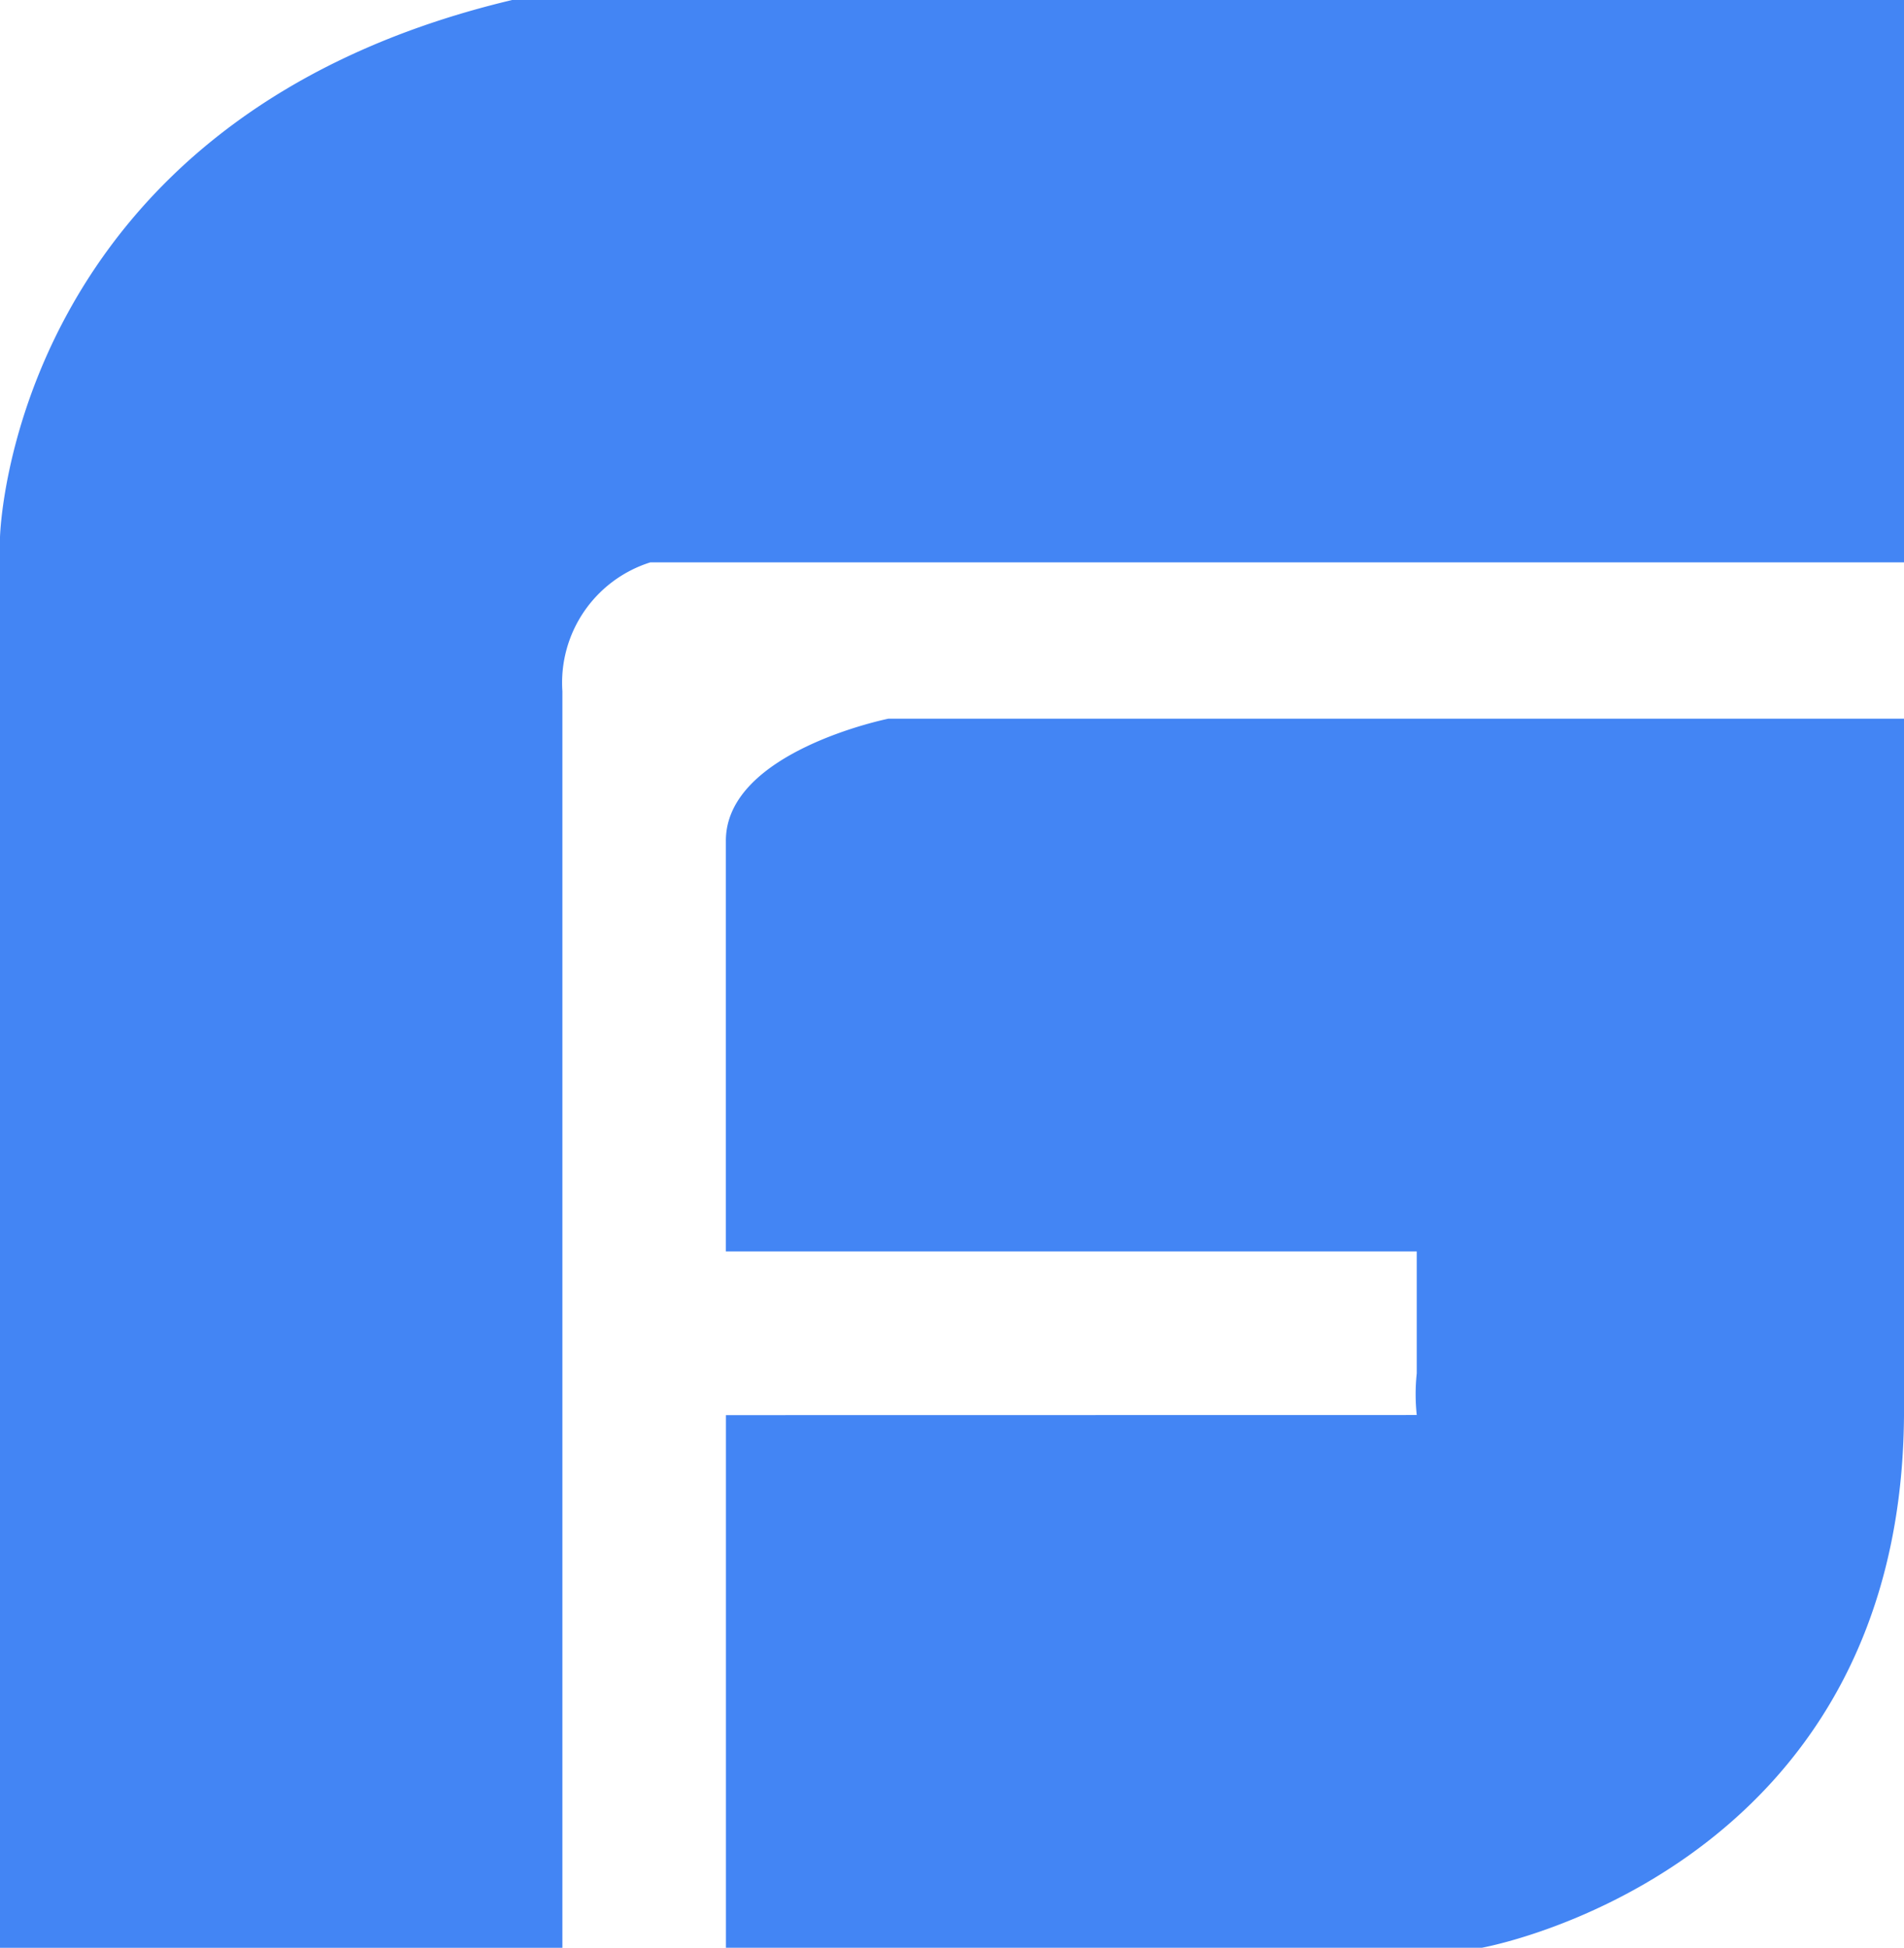 <svg xmlns="http://www.w3.org/2000/svg" width="50.397" height="51.561" viewBox="0 0 50.397 51.561">
  <g id="Group_6642" data-name="Group 6642" transform="translate(226.681 -462.259)">
    <path id="Path_9637" data-name="Path 9637" d="M-209.466,477.145a3.339,3.339,0,0,0-2.329,3.41V513.82h-14.886V476.48s.25-11.061,13.556-14.221h36.841v14.886Z" fill="#4385f4" fill-rule="evenodd"/>
    <path id="Path_9638" data-name="Path 9638" d="M-207.466,499.719v14.1h20.006s11.1-1.969,11.176-14.1V481.284h-26.884s-4.3.867-4.3,3.23v10.872h18.287v3.23a5.214,5.214,0,0,0,0,1.1Z" fill="#4385f4" fill-rule="evenodd"/>
  </g>
</svg>
